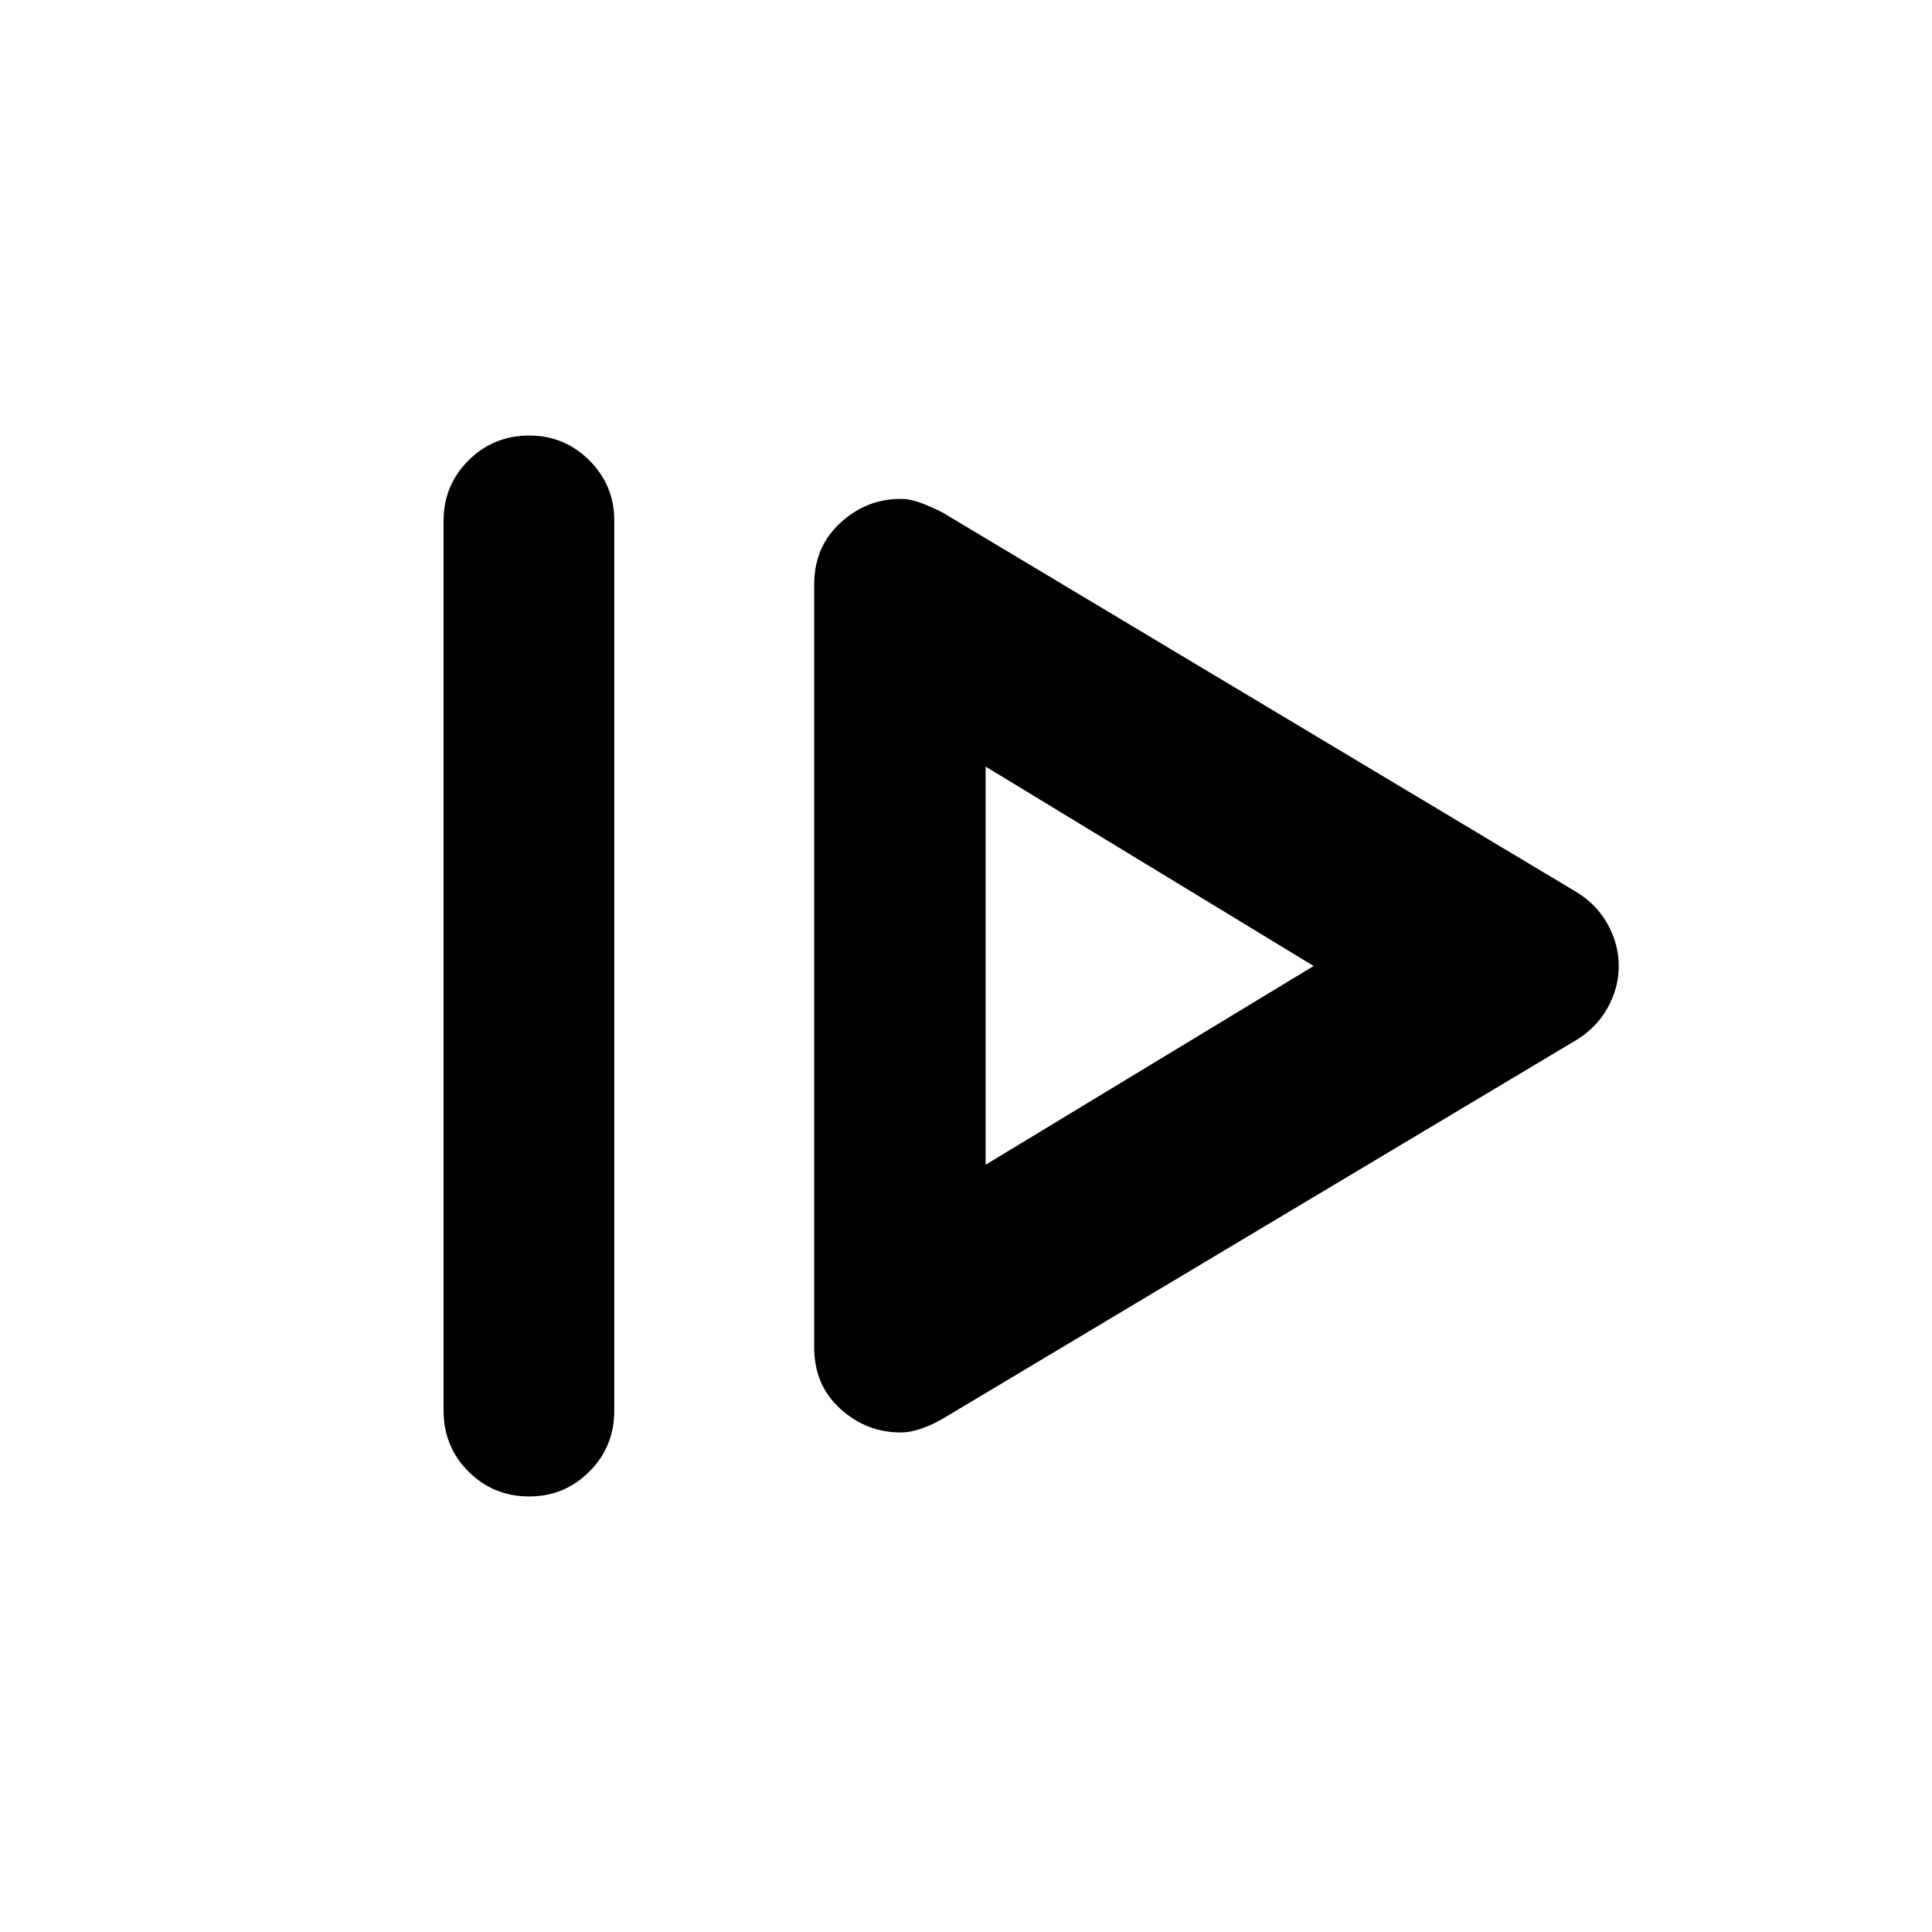 <svg xmlns="http://www.w3.org/2000/svg" height="40" viewBox="0 -960 960 960" width="40"><path d="M220.42-258.99v-442.35q0-17.5 12.37-29.87 12.37-12.37 30.2-12.37 17.5 0 29.87 12.37 12.37 12.37 12.37 29.87v442.35q0 17.83-12.37 30.2-12.37 12.37-29.87 12.37-17.83 0-30.2-12.37-12.37-12.37-12.37-30.2Zm248.12 3.88 314.95-188.24q9.98-6.15 15.41-16 5.44-9.85 5.44-20.65 0-10.8-5.44-20.65-5.43-9.85-15.41-16L468.54-705.23q-4.95-2.58-10.51-4.73-5.57-2.15-10.52-2.15-17 0-29.97 11.93-12.97 11.93-12.97 30.64v379.08q0 18.71 12.97 30.47 12.97 11.77 29.97 11.77 4.95 0 10.52-1.99 5.56-1.98 10.51-4.9Zm21.21-126.13v-197.85l163 99.09-163 98.76Zm0-98.76Z"/></svg>